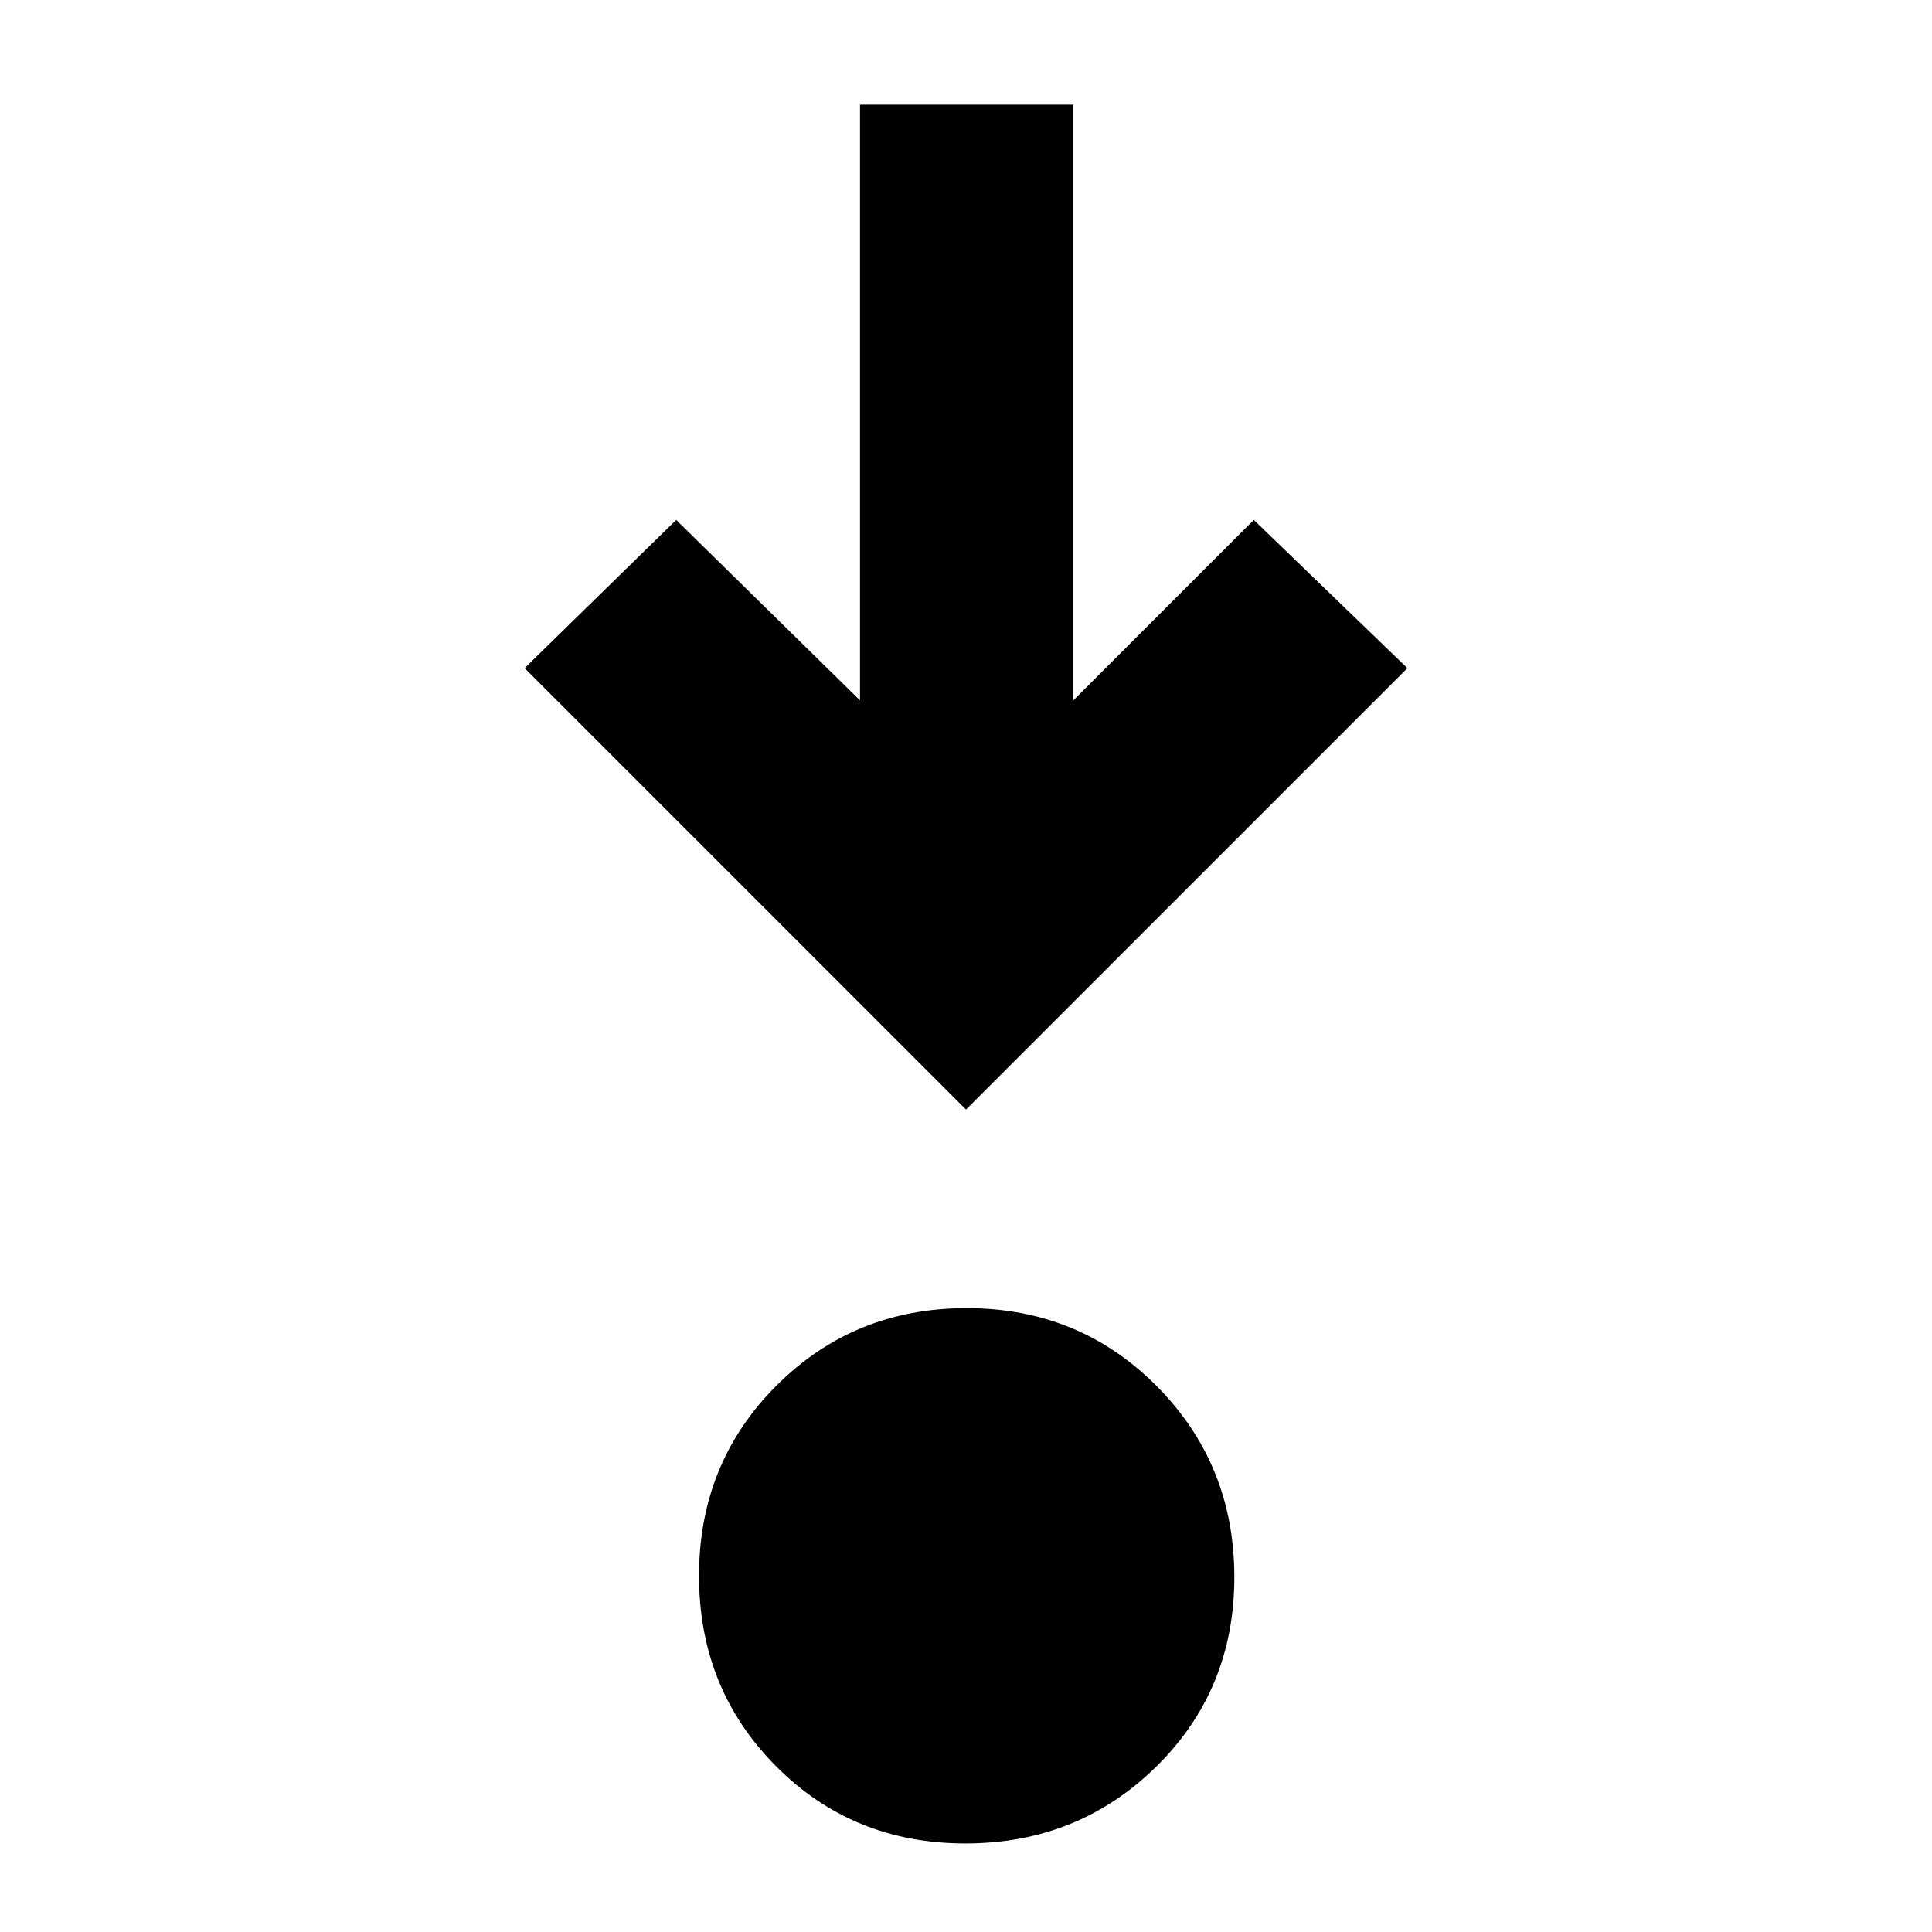 <svg xmlns="http://www.w3.org/2000/svg" height="40" viewBox="0 96 960 960" width="40"><path d="M479.686 1012q-56.019 0-94.186-38.481-38.166-38.48-38.166-94.499 0-56.02 38.48-94.52 38.48-38.499 94.5-38.499 56.019 0 94.519 38.813 38.5 38.814 38.5 94.833 0 56.02-38.814 94.186Q535.706 1012 479.686 1012ZM480 647.333 260.667 428 336 354.334l91.334 89.667V148h105.999v296.001L623 354.334 699.333 428 480 647.333Z"/></svg>